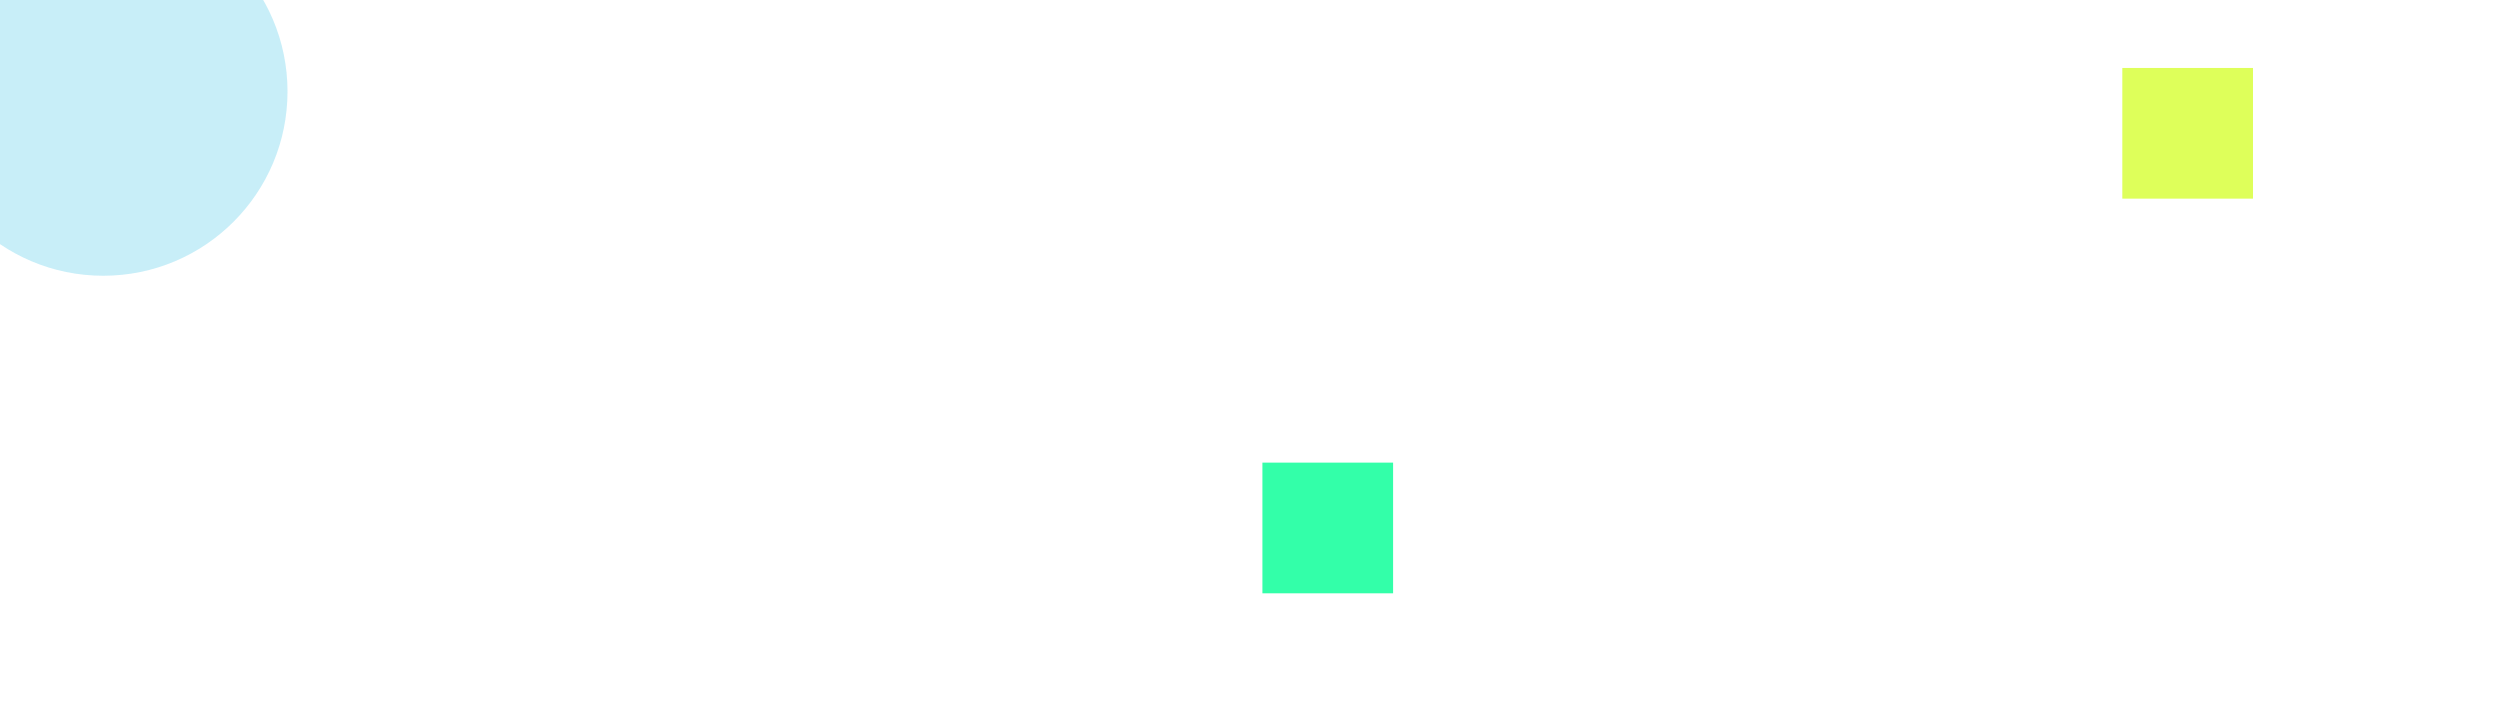 <svg width="1913" height="541" viewBox="0 0 1913 541" fill="none" xmlns="http://www.w3.org/2000/svg">
<g clip-path="url(#clip0_452_12)">
<g filter="url(#filter0_f_452_12)">
<circle cx="79" cy="70" r="141" fill="#46C5E8" fill-opacity="0.3"/>
</g>
<g filter="url(#filter1_f_452_12)">
<rect x="966" y="354" width="100" height="100" fill="#33FFA9"/>
</g>
<g filter="url(#filter2_f_452_12)">
<rect x="1624" y="52" width="100" height="100" fill="#DEFF5A"/>
</g>
</g>
<defs>
<filter id="filter0_f_452_12" x="-262" y="-271" width="682" height="682" filterUnits="userSpaceOnUse" color-interpolation-filters="sRGB">
<feFlood flood-opacity="0" result="BackgroundImageFix"/>
<feBlend mode="normal" in="SourceGraphic" in2="BackgroundImageFix" result="shape"/>
<feGaussianBlur stdDeviation="100" result="effect1_foregroundBlur_452_12"/>
</filter>
<filter id="filter1_f_452_12" x="766" y="154" width="500" height="500" filterUnits="userSpaceOnUse" color-interpolation-filters="sRGB">
<feFlood flood-opacity="0" result="BackgroundImageFix"/>
<feBlend mode="normal" in="SourceGraphic" in2="BackgroundImageFix" result="shape"/>
<feGaussianBlur stdDeviation="100" result="effect1_foregroundBlur_452_12"/>
</filter>
<filter id="filter2_f_452_12" x="1424" y="-148" width="500" height="500" filterUnits="userSpaceOnUse" color-interpolation-filters="sRGB">
<feFlood flood-opacity="0" result="BackgroundImageFix"/>
<feBlend mode="normal" in="SourceGraphic" in2="BackgroundImageFix" result="shape"/>
<feGaussianBlur stdDeviation="100" result="effect1_foregroundBlur_452_12"/>
</filter>
<clipPath id="clip0_452_12">
<rect width="1920" height="541" fill="white" transform="translate(-7)"/>
</clipPath>
</defs>
</svg>
